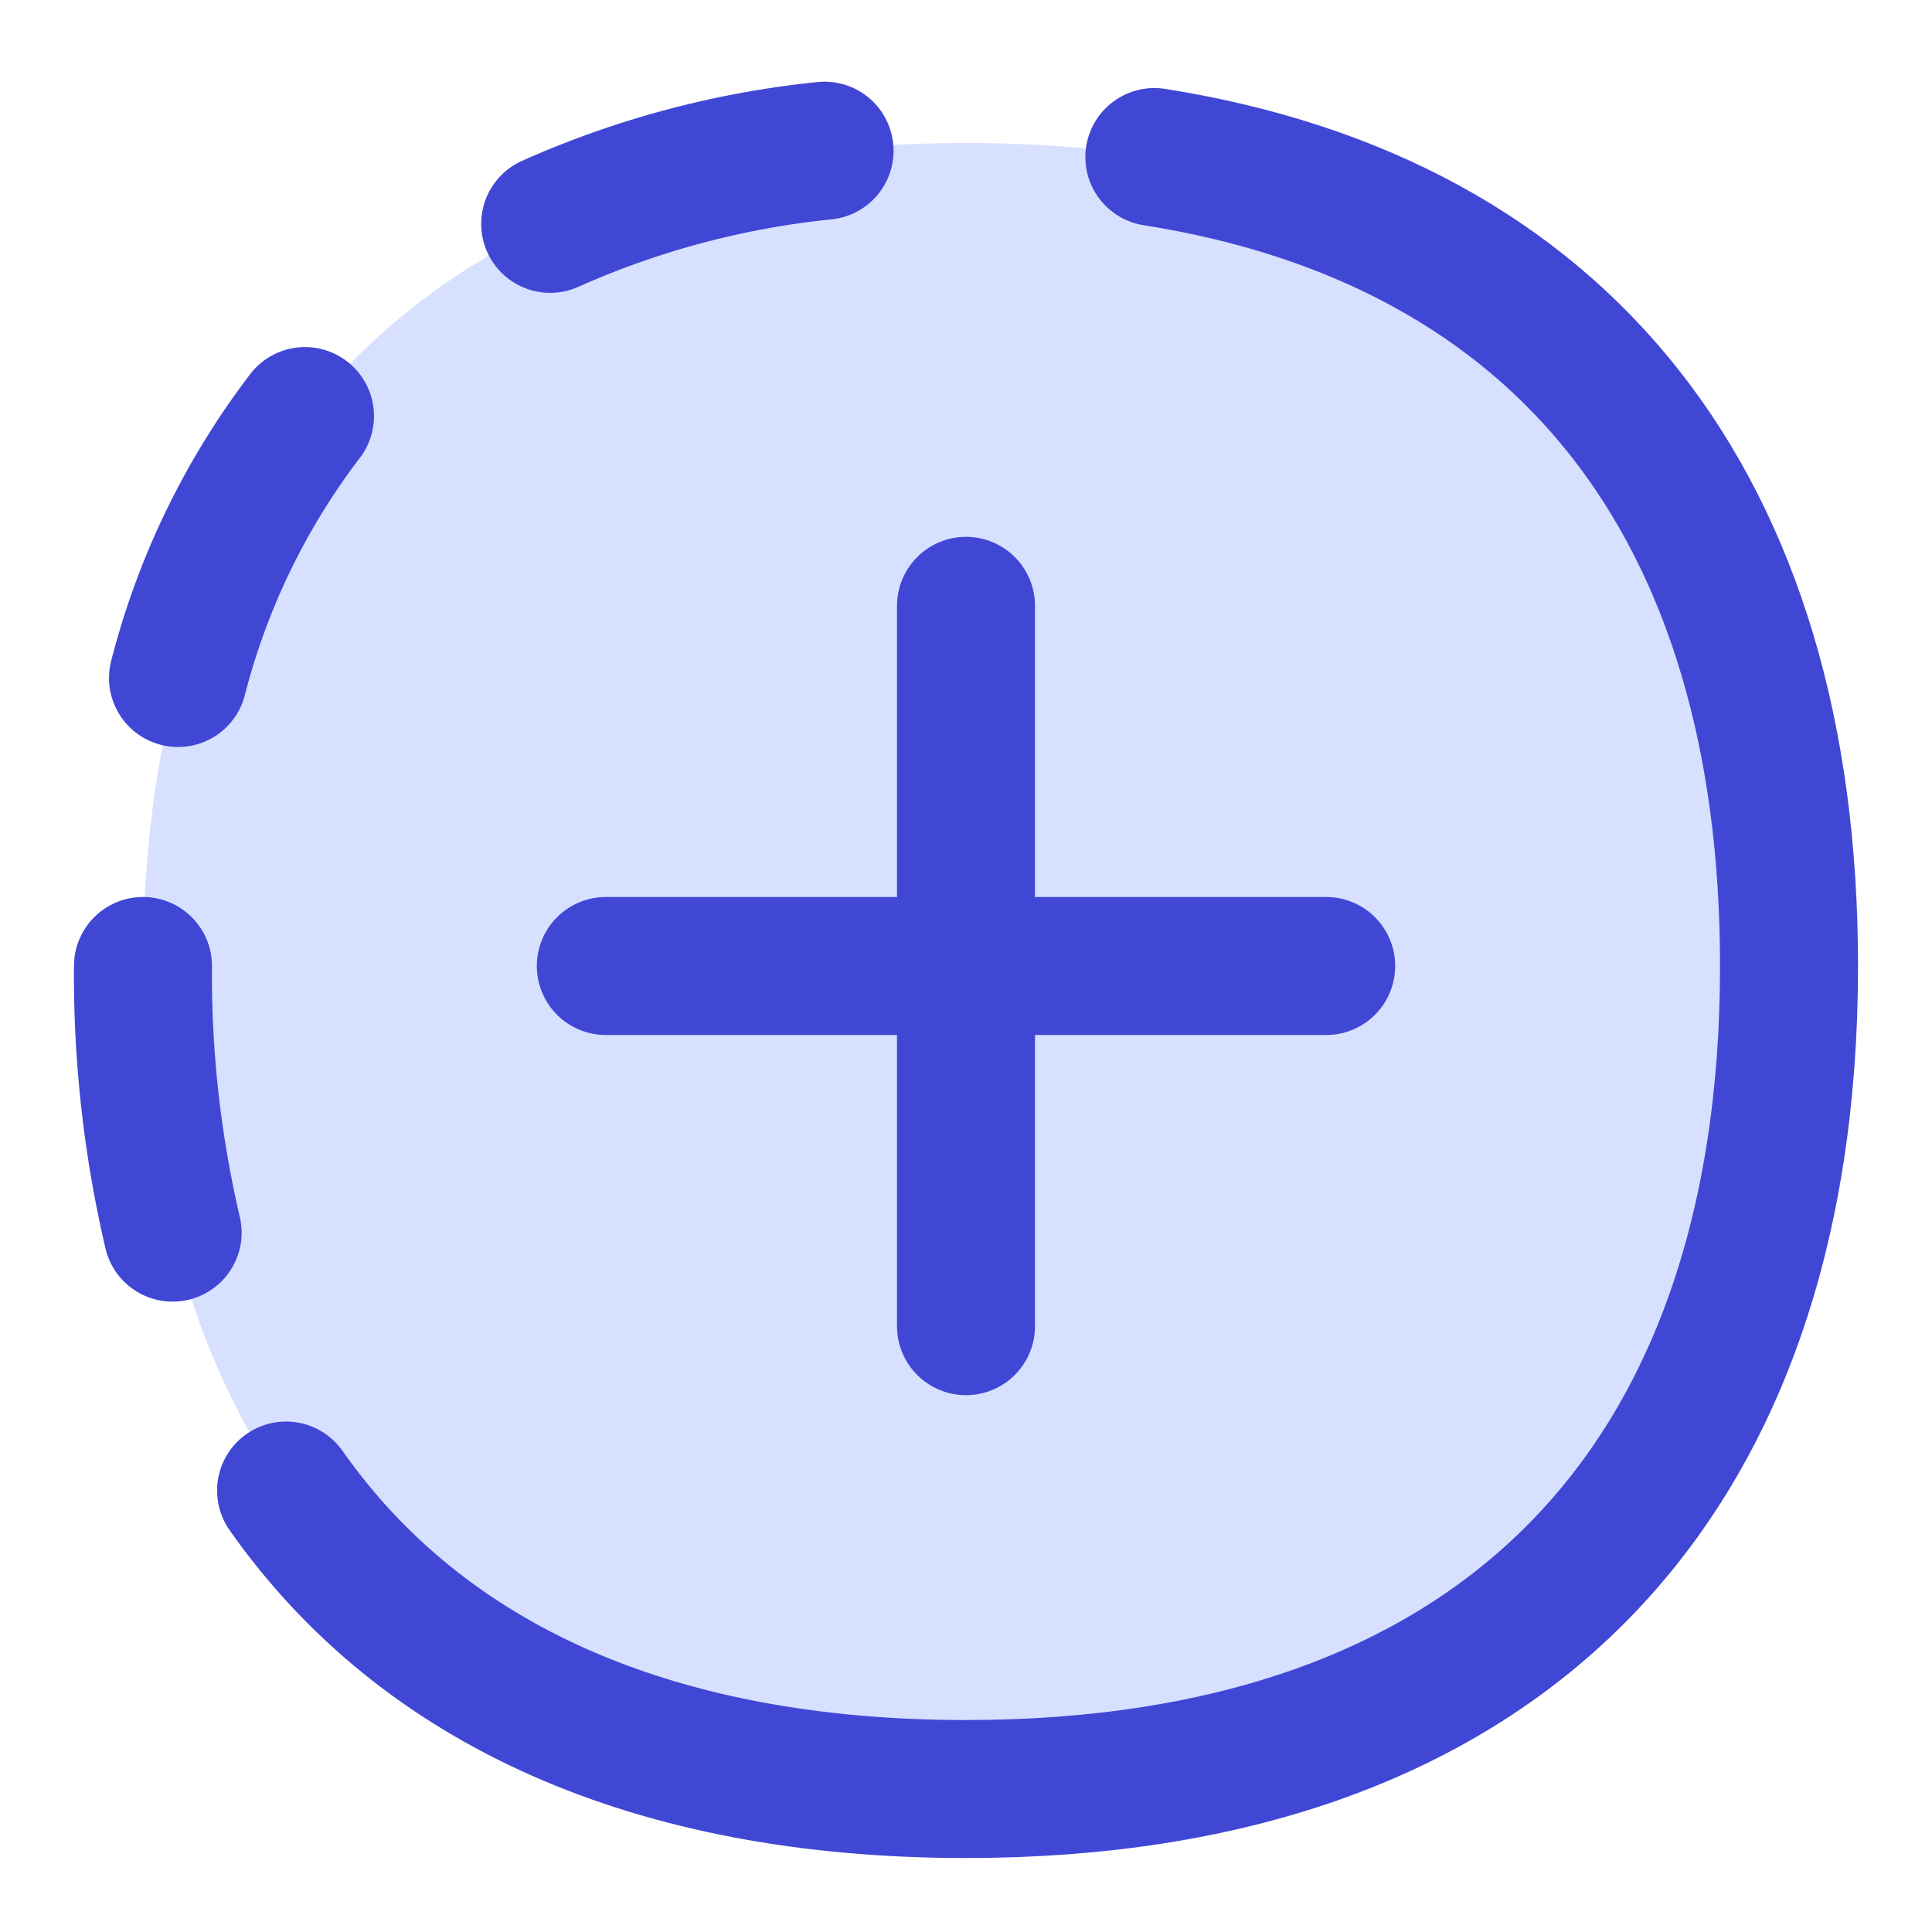 <svg xmlns="http://www.w3.org/2000/svg" fill="none" viewBox="0 0 14 14" id="Story-Post--Streamline-Flex">
  <desc>
    Story Post Streamline Icon: https://streamlinehq.com
  </desc>
  <g id="story-post">
    <path id="Vector" fill="#d7e0ff" d="M7 12.964c3.817 0 5.964 -2.147 5.964 -5.964 0 -3.817 -2.147 -5.964 -5.964 -5.964 -3.817 0 -5.964 2.147 -5.964 5.964 0 3.817 2.147 5.964 5.964 5.964Z" stroke-width="1"></path>
    <path id="Vector 620" stroke="#4147d5" stroke-linecap="round" stroke-linejoin="round" d="m7 4.39 0 5.22" stroke-width="1"></path>
    <path id="Vector 621" stroke="#4147d5" stroke-linecap="round" stroke-linejoin="round" d="M9.61 7 4.39 7" stroke-width="1"></path>
    <path id="Vector_2" stroke="#4147d5" stroke-linecap="round" stroke-linejoin="round" d="M8.365 1.138c2.96 0.467 4.599 2.527 4.599 5.862 0 3.817 -2.147 5.964 -5.964 5.964 -2.262 0 -3.938 -0.754 -4.927 -2.163" stroke-width="1"></path>
    <path id="Vector_3" stroke="#4147d5" stroke-linecap="round" stroke-linejoin="round" d="M1.036 7a8.2 8.2 0 0 0 0.215 1.932" stroke-width="1"></path>
    <path id="Vector_4" stroke="#4147d5" stroke-linecap="round" stroke-linejoin="round" d="M2.21 3.015a5.292 5.292 0 0 0 -0.92 1.898" stroke-width="1"></path>
    <path id="Vector_5" stroke="#4147d5" stroke-linecap="round" stroke-linejoin="round" d="M5.975 1.092a6.492 6.492 0 0 0 -1.988 0.53" stroke-width="1"></path>
  </g>
</svg>